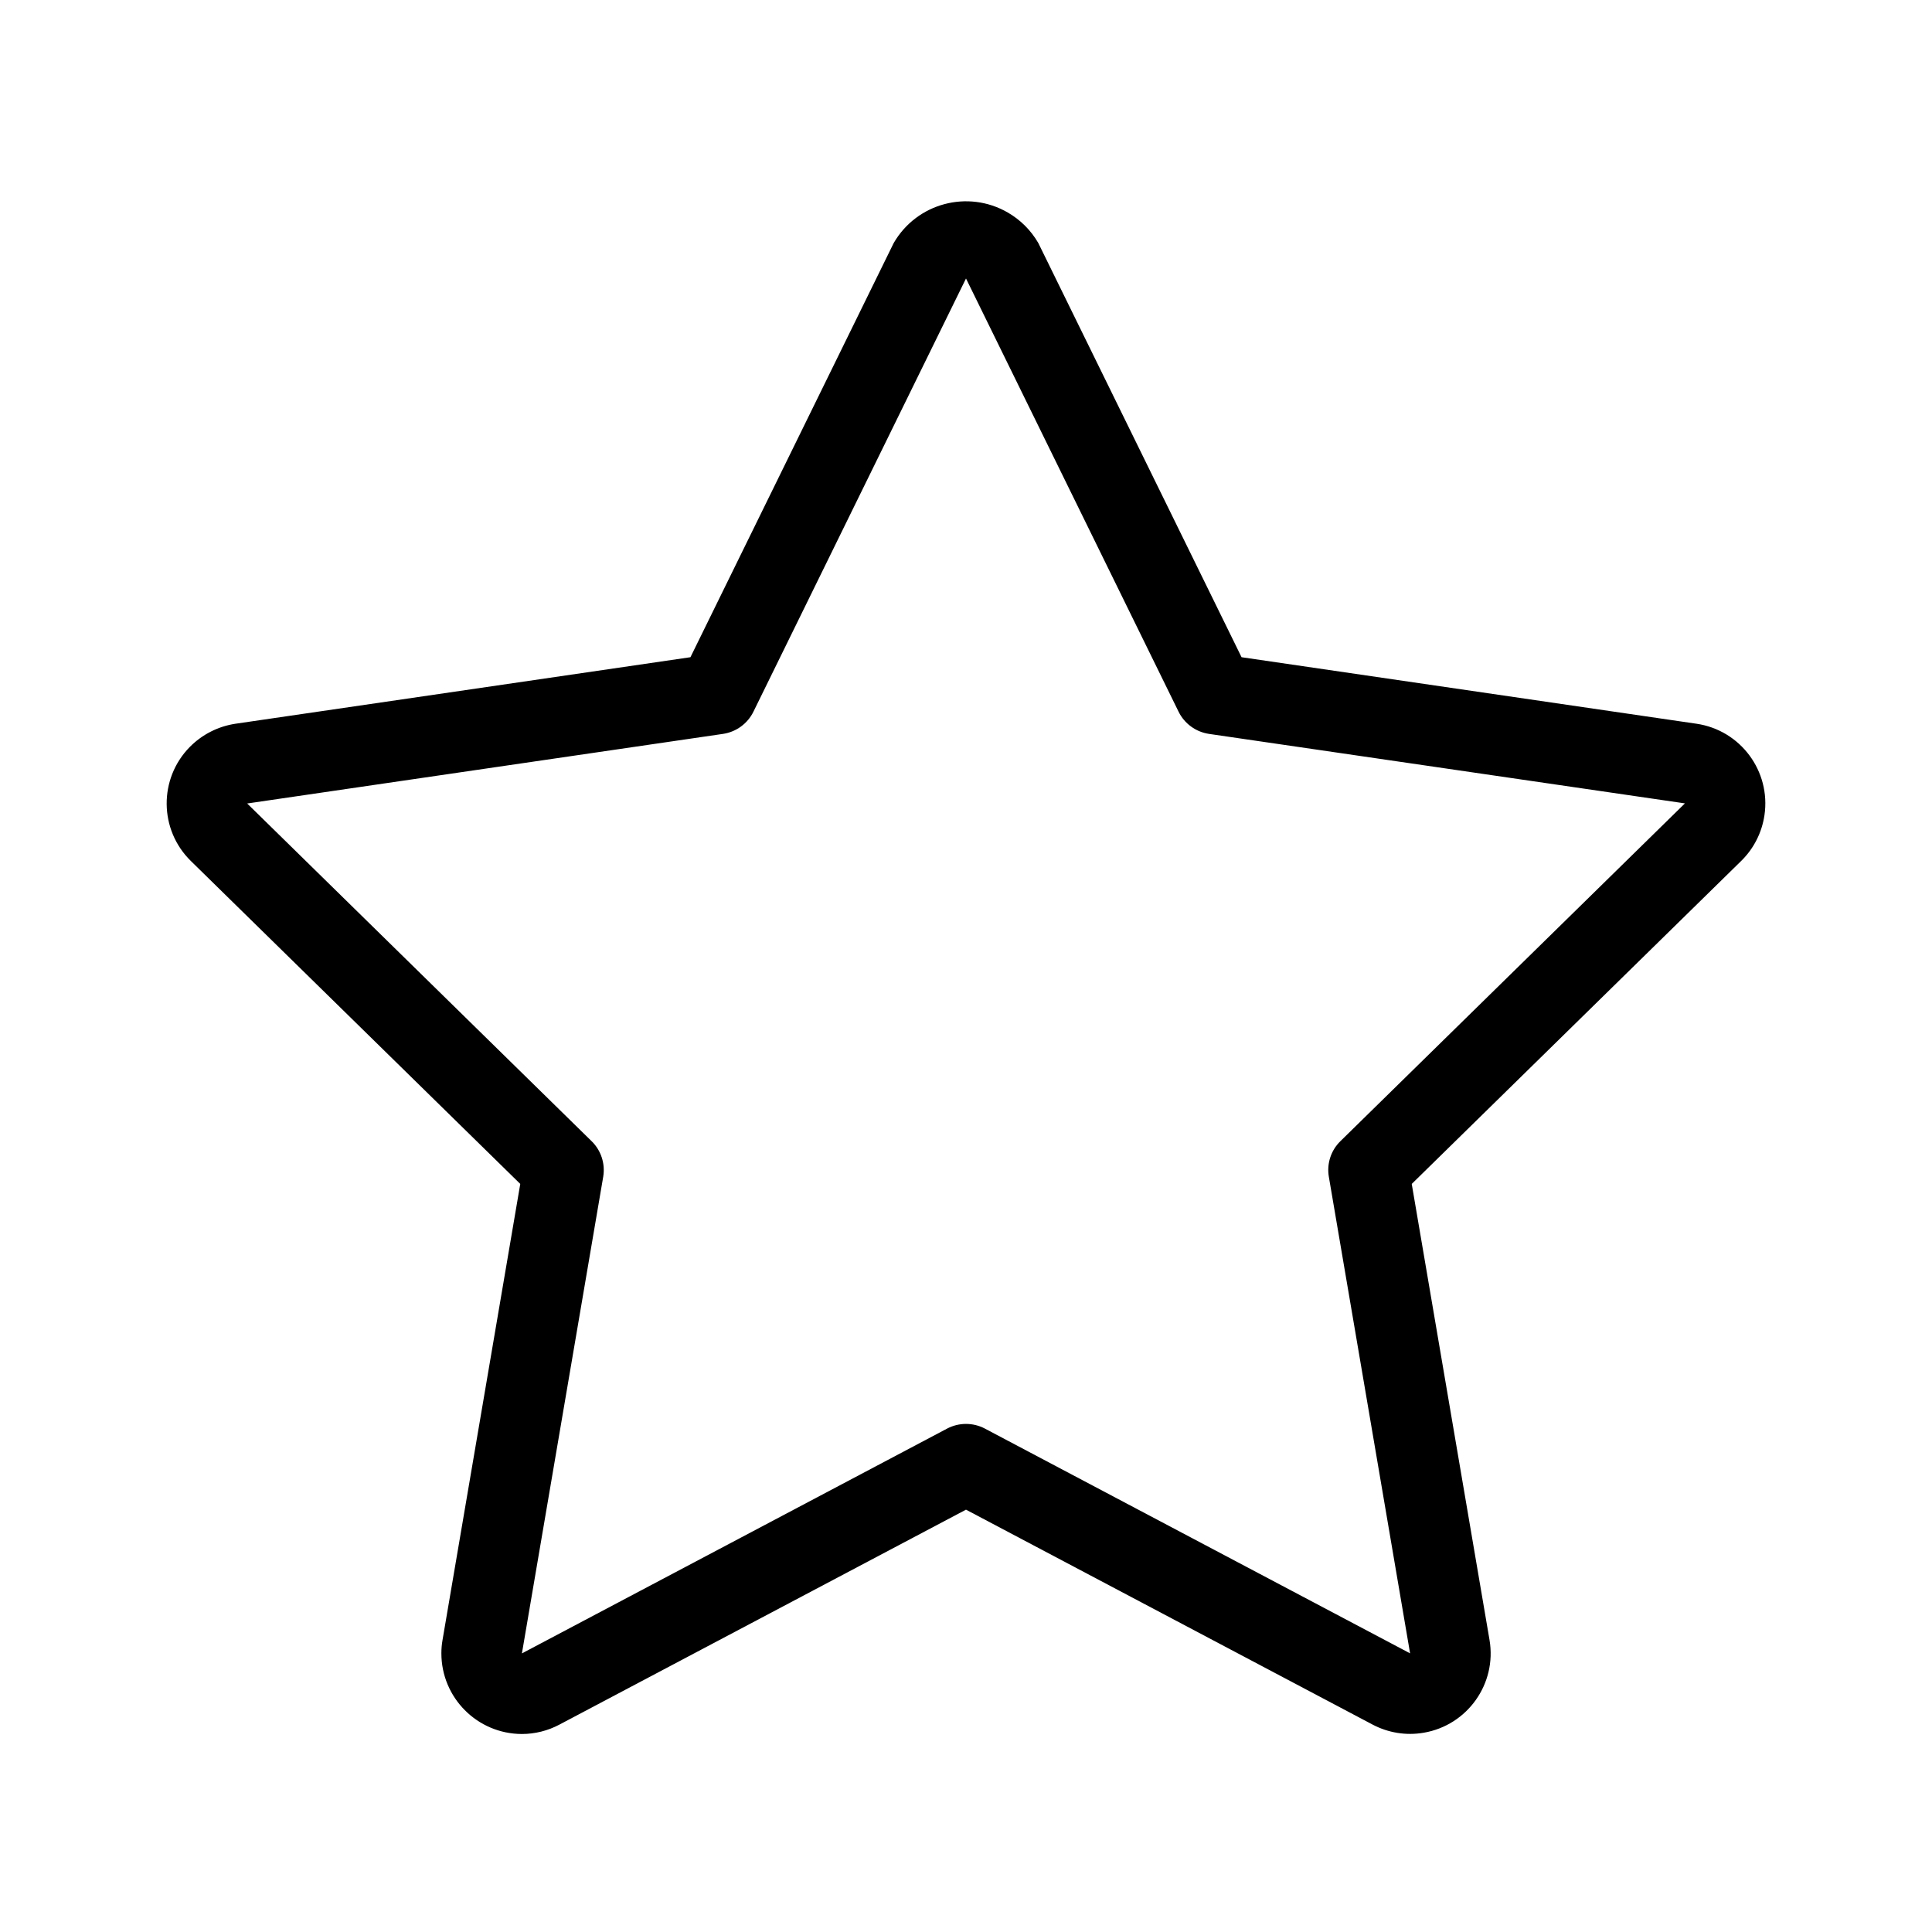 <svg width="35" height="35" viewBox="0 0 35 35" fill="none" xmlns="http://www.w3.org/2000/svg">
<path d="M31.965 14.767C32.082 13.97 31.531 13.228 30.733 13.111L22.492 11.906L18.809 4.401C18.676 4.172 18.486 3.982 18.257 3.85C17.534 3.432 16.608 3.679 16.19 4.403L12.508 11.906L4.267 13.111C3.952 13.158 3.661 13.306 3.437 13.533C2.873 14.108 2.881 15.032 3.457 15.597L9.425 21.448L8.017 29.709C8.003 29.788 7.996 29.867 7.996 29.948C7.994 30.755 8.647 31.411 9.454 31.413C9.692 31.413 9.926 31.354 10.136 31.242L17.5 27.349L24.863 31.241C25.148 31.392 25.474 31.445 25.792 31.39C26.585 31.255 27.119 30.502 26.984 29.709L25.575 21.448L31.545 15.595C31.772 15.372 31.919 15.081 31.965 14.767ZM24.282 20.674C24.111 20.841 24.033 21.081 24.073 21.317L25.545 29.952L17.84 25.879C17.627 25.768 17.373 25.768 17.16 25.879L9.455 29.953L10.928 21.317C10.967 21.081 10.889 20.841 10.718 20.674L4.478 14.556L13.099 13.295C13.338 13.259 13.543 13.109 13.649 12.893L17.5 5.045L21.351 12.893C21.457 13.109 21.663 13.259 21.901 13.295L30.524 14.554L24.282 20.674Z" fill="black"/>
</svg>
